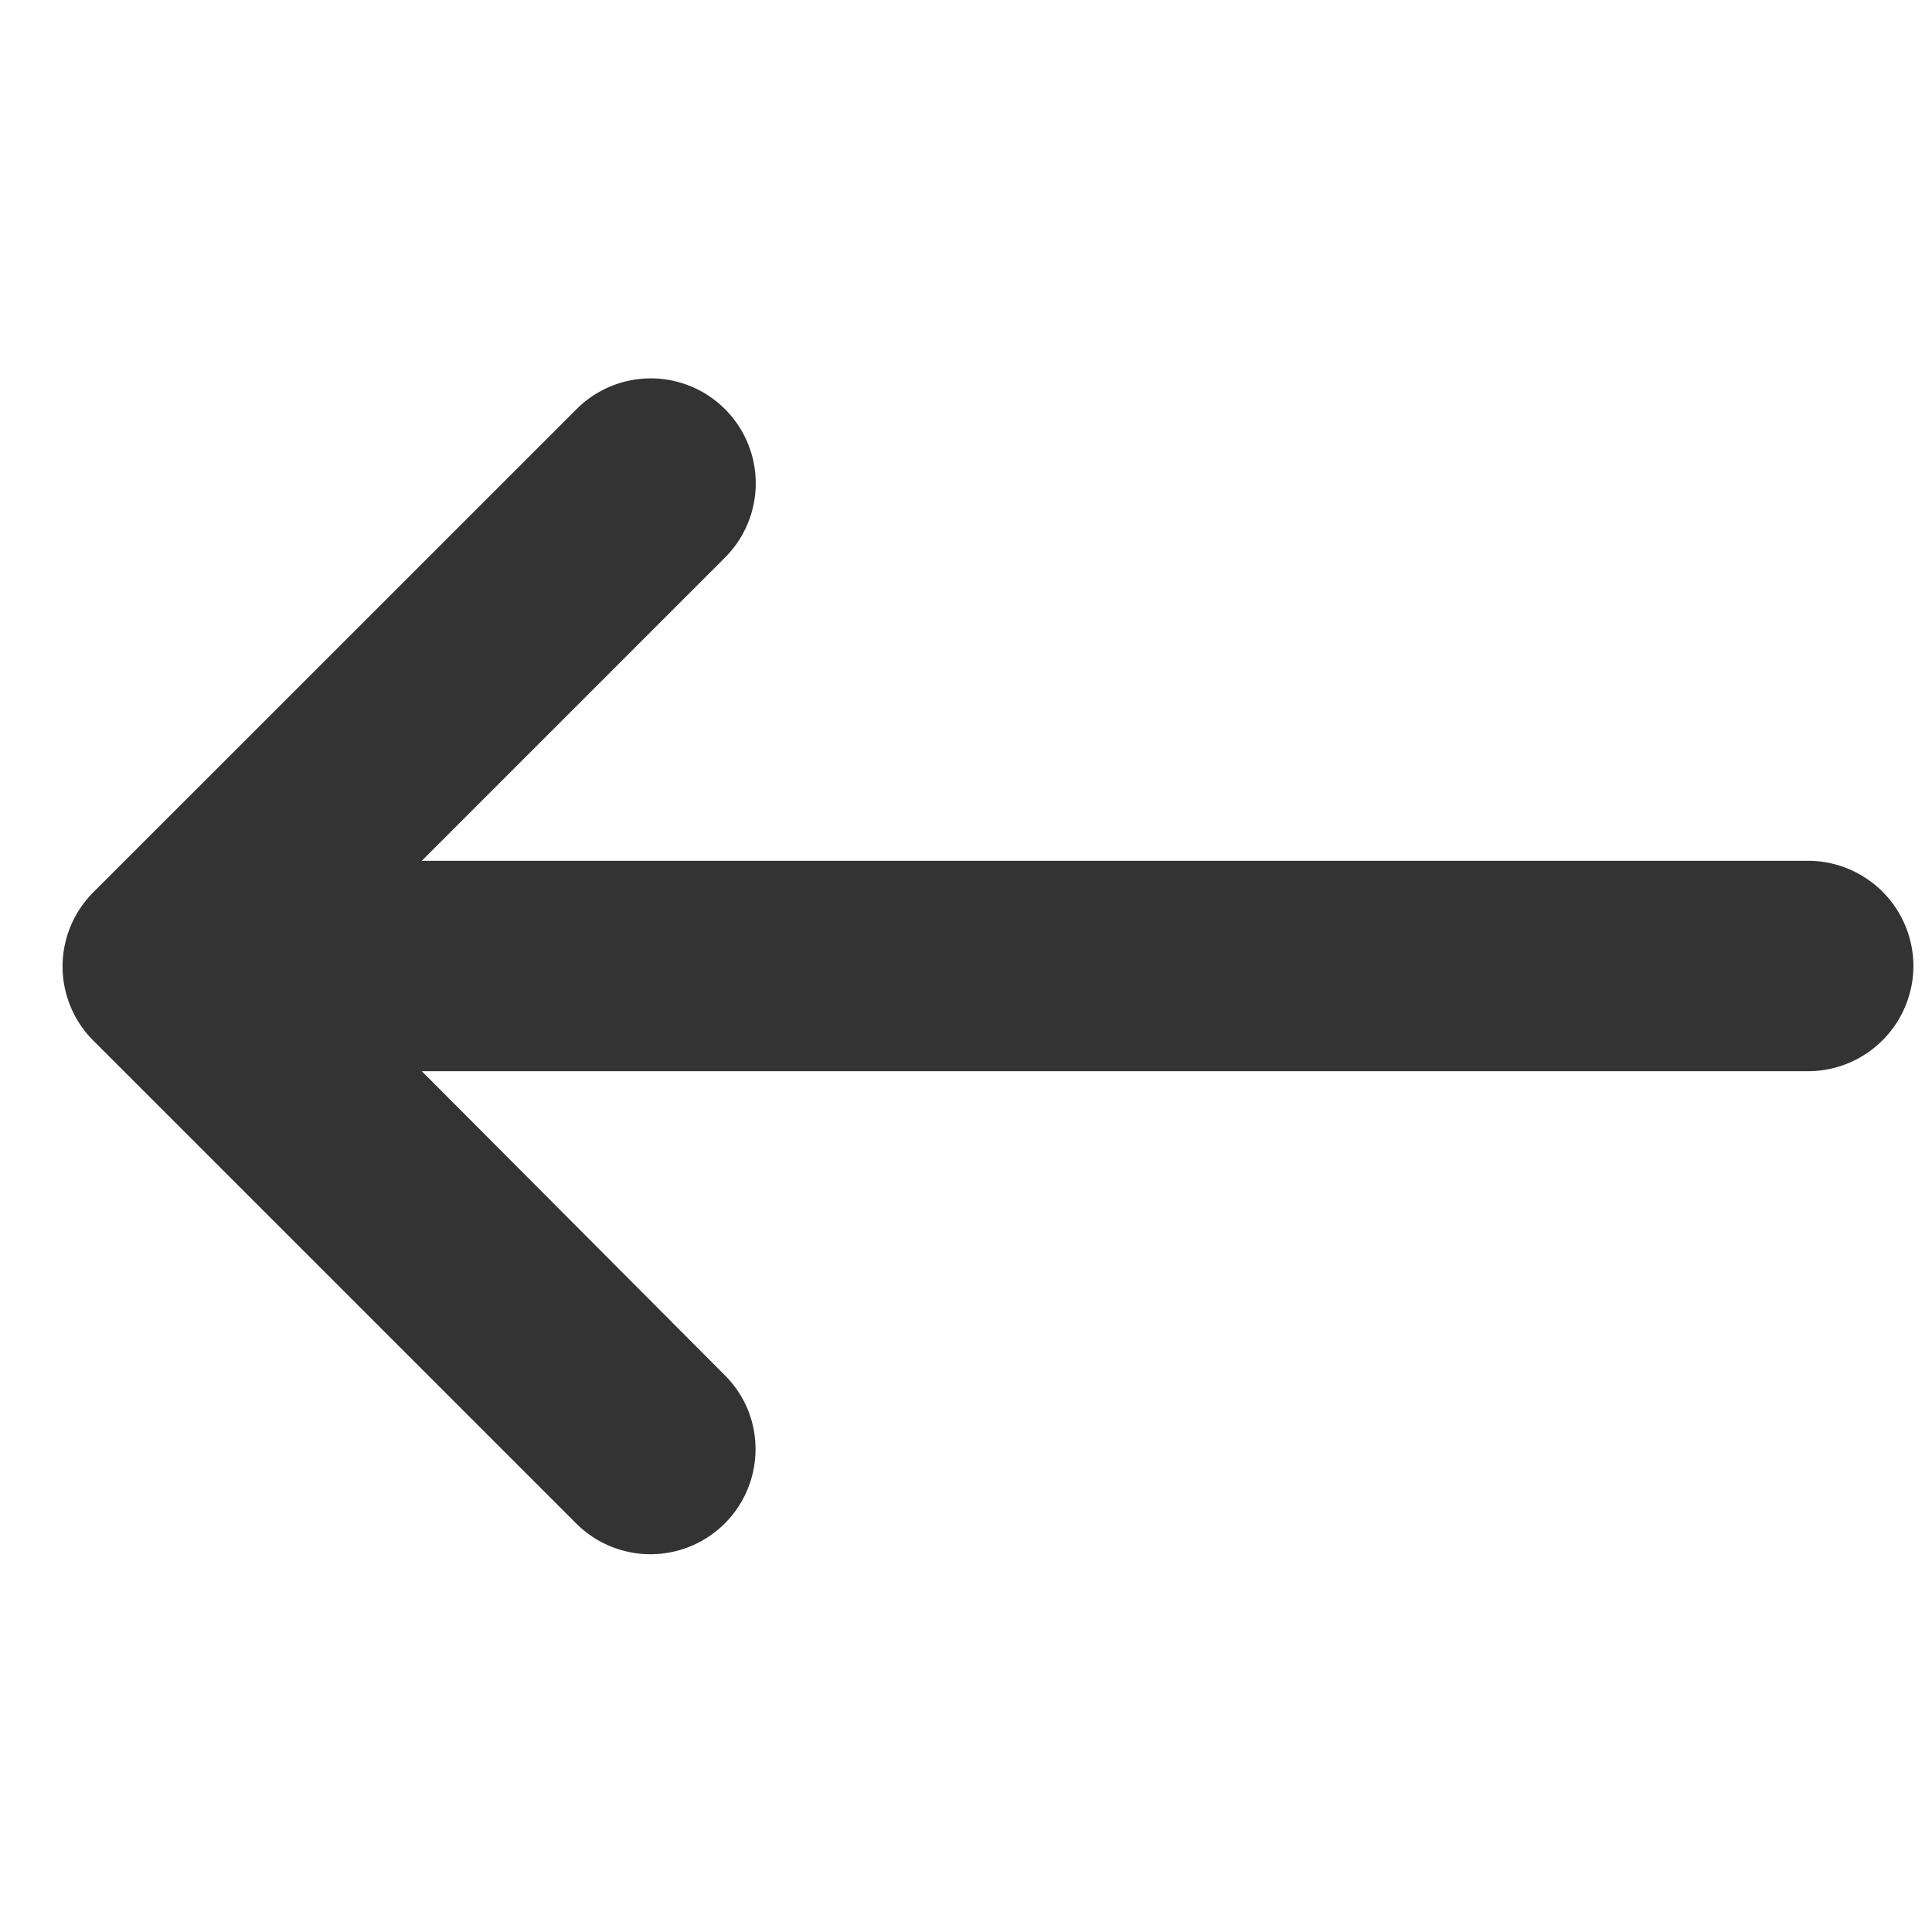 <svg width="26" height="26" fill="none" xmlns="http://www.w3.org/2000/svg"><path d="M24.334 11.584H5.676l4.08-4.08A1.412 1.412 0 107.76 5.505l-6.503 6.502a1.41 1.41 0 000 1.998l6.503 6.503a1.414 1.414 0 002.303-1.54 1.412 1.412 0 00-.306-.458l-4.08-4.094h18.658A1.42 1.42 0 0025.75 13a1.42 1.42 0 00-1.416-1.416z" fill="#333"/></svg>